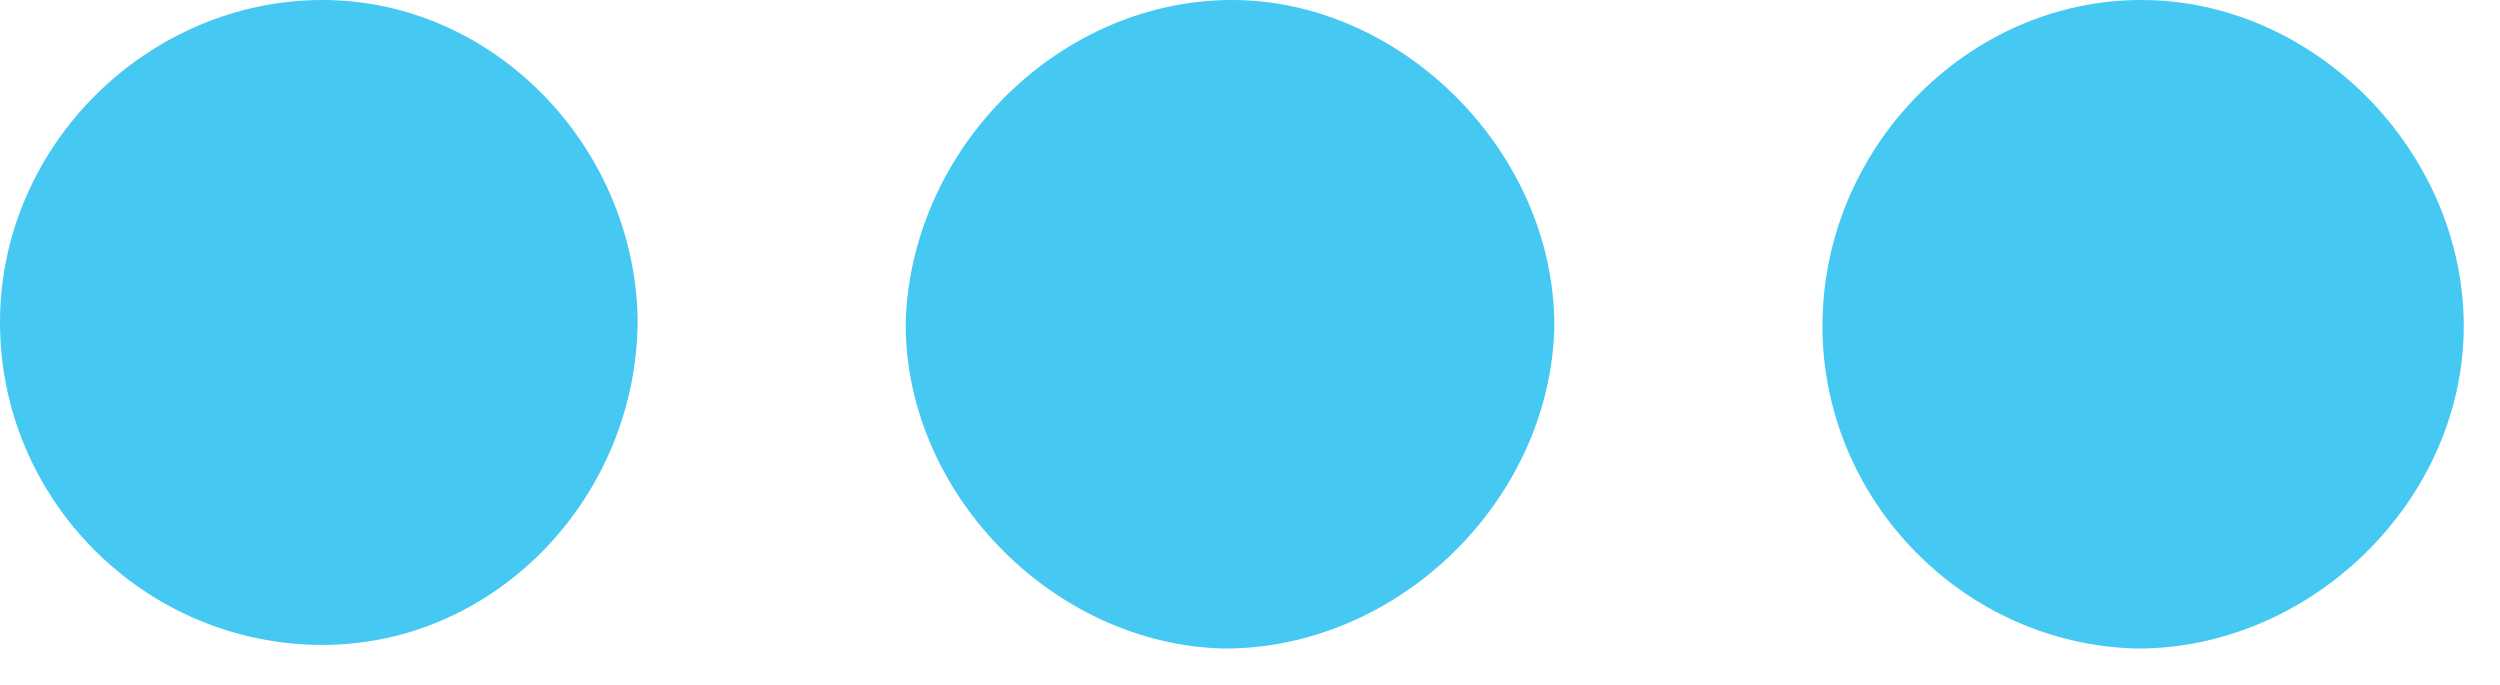 <?xml version="1.0" encoding="UTF-8" standalone="no"?>
<svg width="62px" height="17px" viewBox="0 0 62 17" version="1.1" xmlns="http://www.w3.org/2000/svg" xmlns:xlink="http://www.w3.org/1999/xlink">
    <!-- Generator: Sketch 39.1 (31720) - http://www.bohemiancoding.com/sketch -->
    <title>Group 4</title>
    <desc>Created with Sketch.</desc>
    <defs></defs>
    <g id="Symbols" stroke="none" stroke-width="1" fill="none" fill-rule="evenodd">
        <g id="Categories-BB" transform="translate(-1304, -24)" fill="#45C8F2">
            <g id="Group-4" transform="translate(1304, 24)">
                <path d="M38.548,8.087 C38.458,12.4 34.684,16.084 30.371,16.084 C26.058,15.994 22.374,12.13 22.464,7.907 C22.643,3.594 26.328,0 30.551,0 C34.774,0 38.548,3.774 38.548,8.087 L38.548,8.087 Z" id="Shape"></path>
                <path d="M15.814,7.907 C15.814,12.31 12.31,15.994 7.997,15.994 C3.594,15.994 0,12.4 0,7.997 C0,3.594 3.684,0 7.997,0 C12.22,0 15.725,3.594 15.814,7.907 L15.814,7.907 Z" id="Shape"></path>
                <path d="M45.197,8.087 C45.197,3.684 48.791,0 53.104,0 C57.417,0 61.101,3.774 61.101,8.087 C61.101,12.4 57.328,16.084 53.014,16.084 C48.701,15.994 45.197,12.4 45.197,8.087 L45.197,8.087 Z" id="Shape"></path>
            </g>
        </g>
    </g>
</svg>